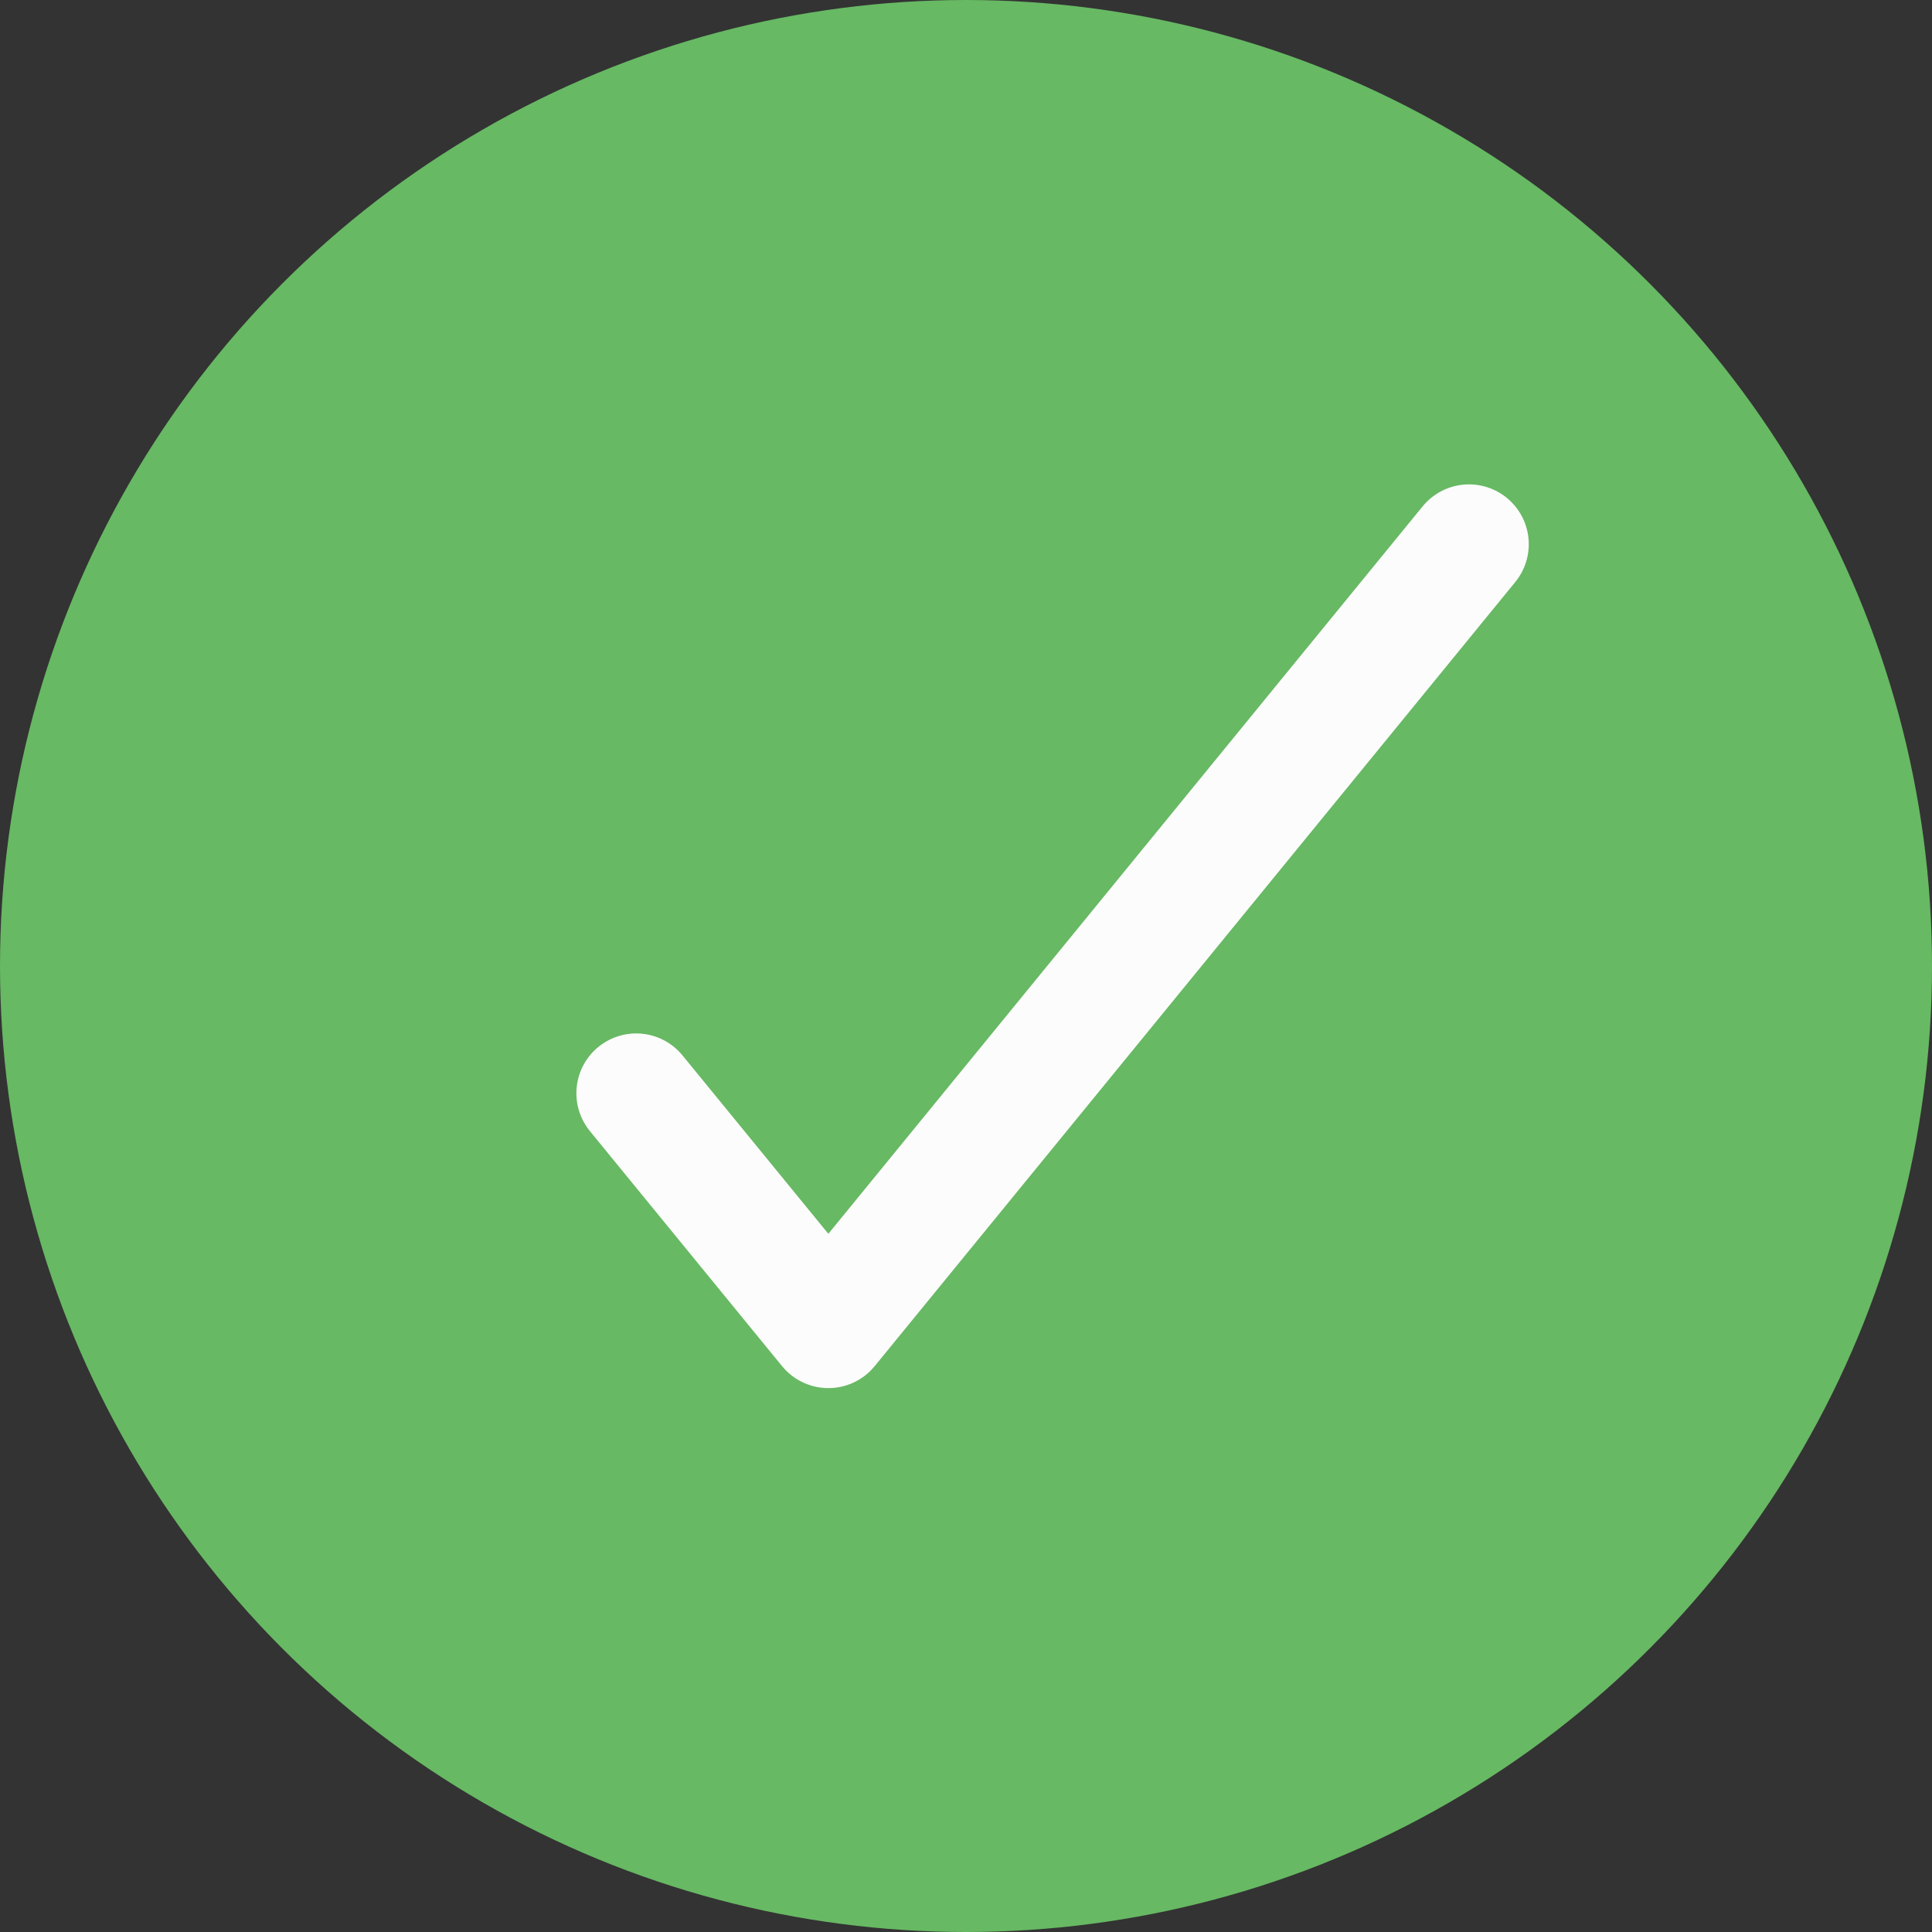 <svg xmlns="http://www.w3.org/2000/svg" width="21" height="21" viewBox="0 0 21 21">
  <rect x="0" y="0" width="21" height="21" fill="#333333" stroke="none"/>
  <circle id="Elipse_275" data-name="Elipse 275" cx="10.5" cy="10.5" r="10.5" fill="#67b963"/>
  <path id="Trazado_12853" data-name="Trazado 12853" d="M22.552,6l-6.963,8.523L13.5,11.968" transform="translate(-6.585 -0.085)" fill="none" stroke="#fcfcfc" stroke-linecap="round" stroke-linejoin="round" stroke-width="1.3"/>


</svg>
